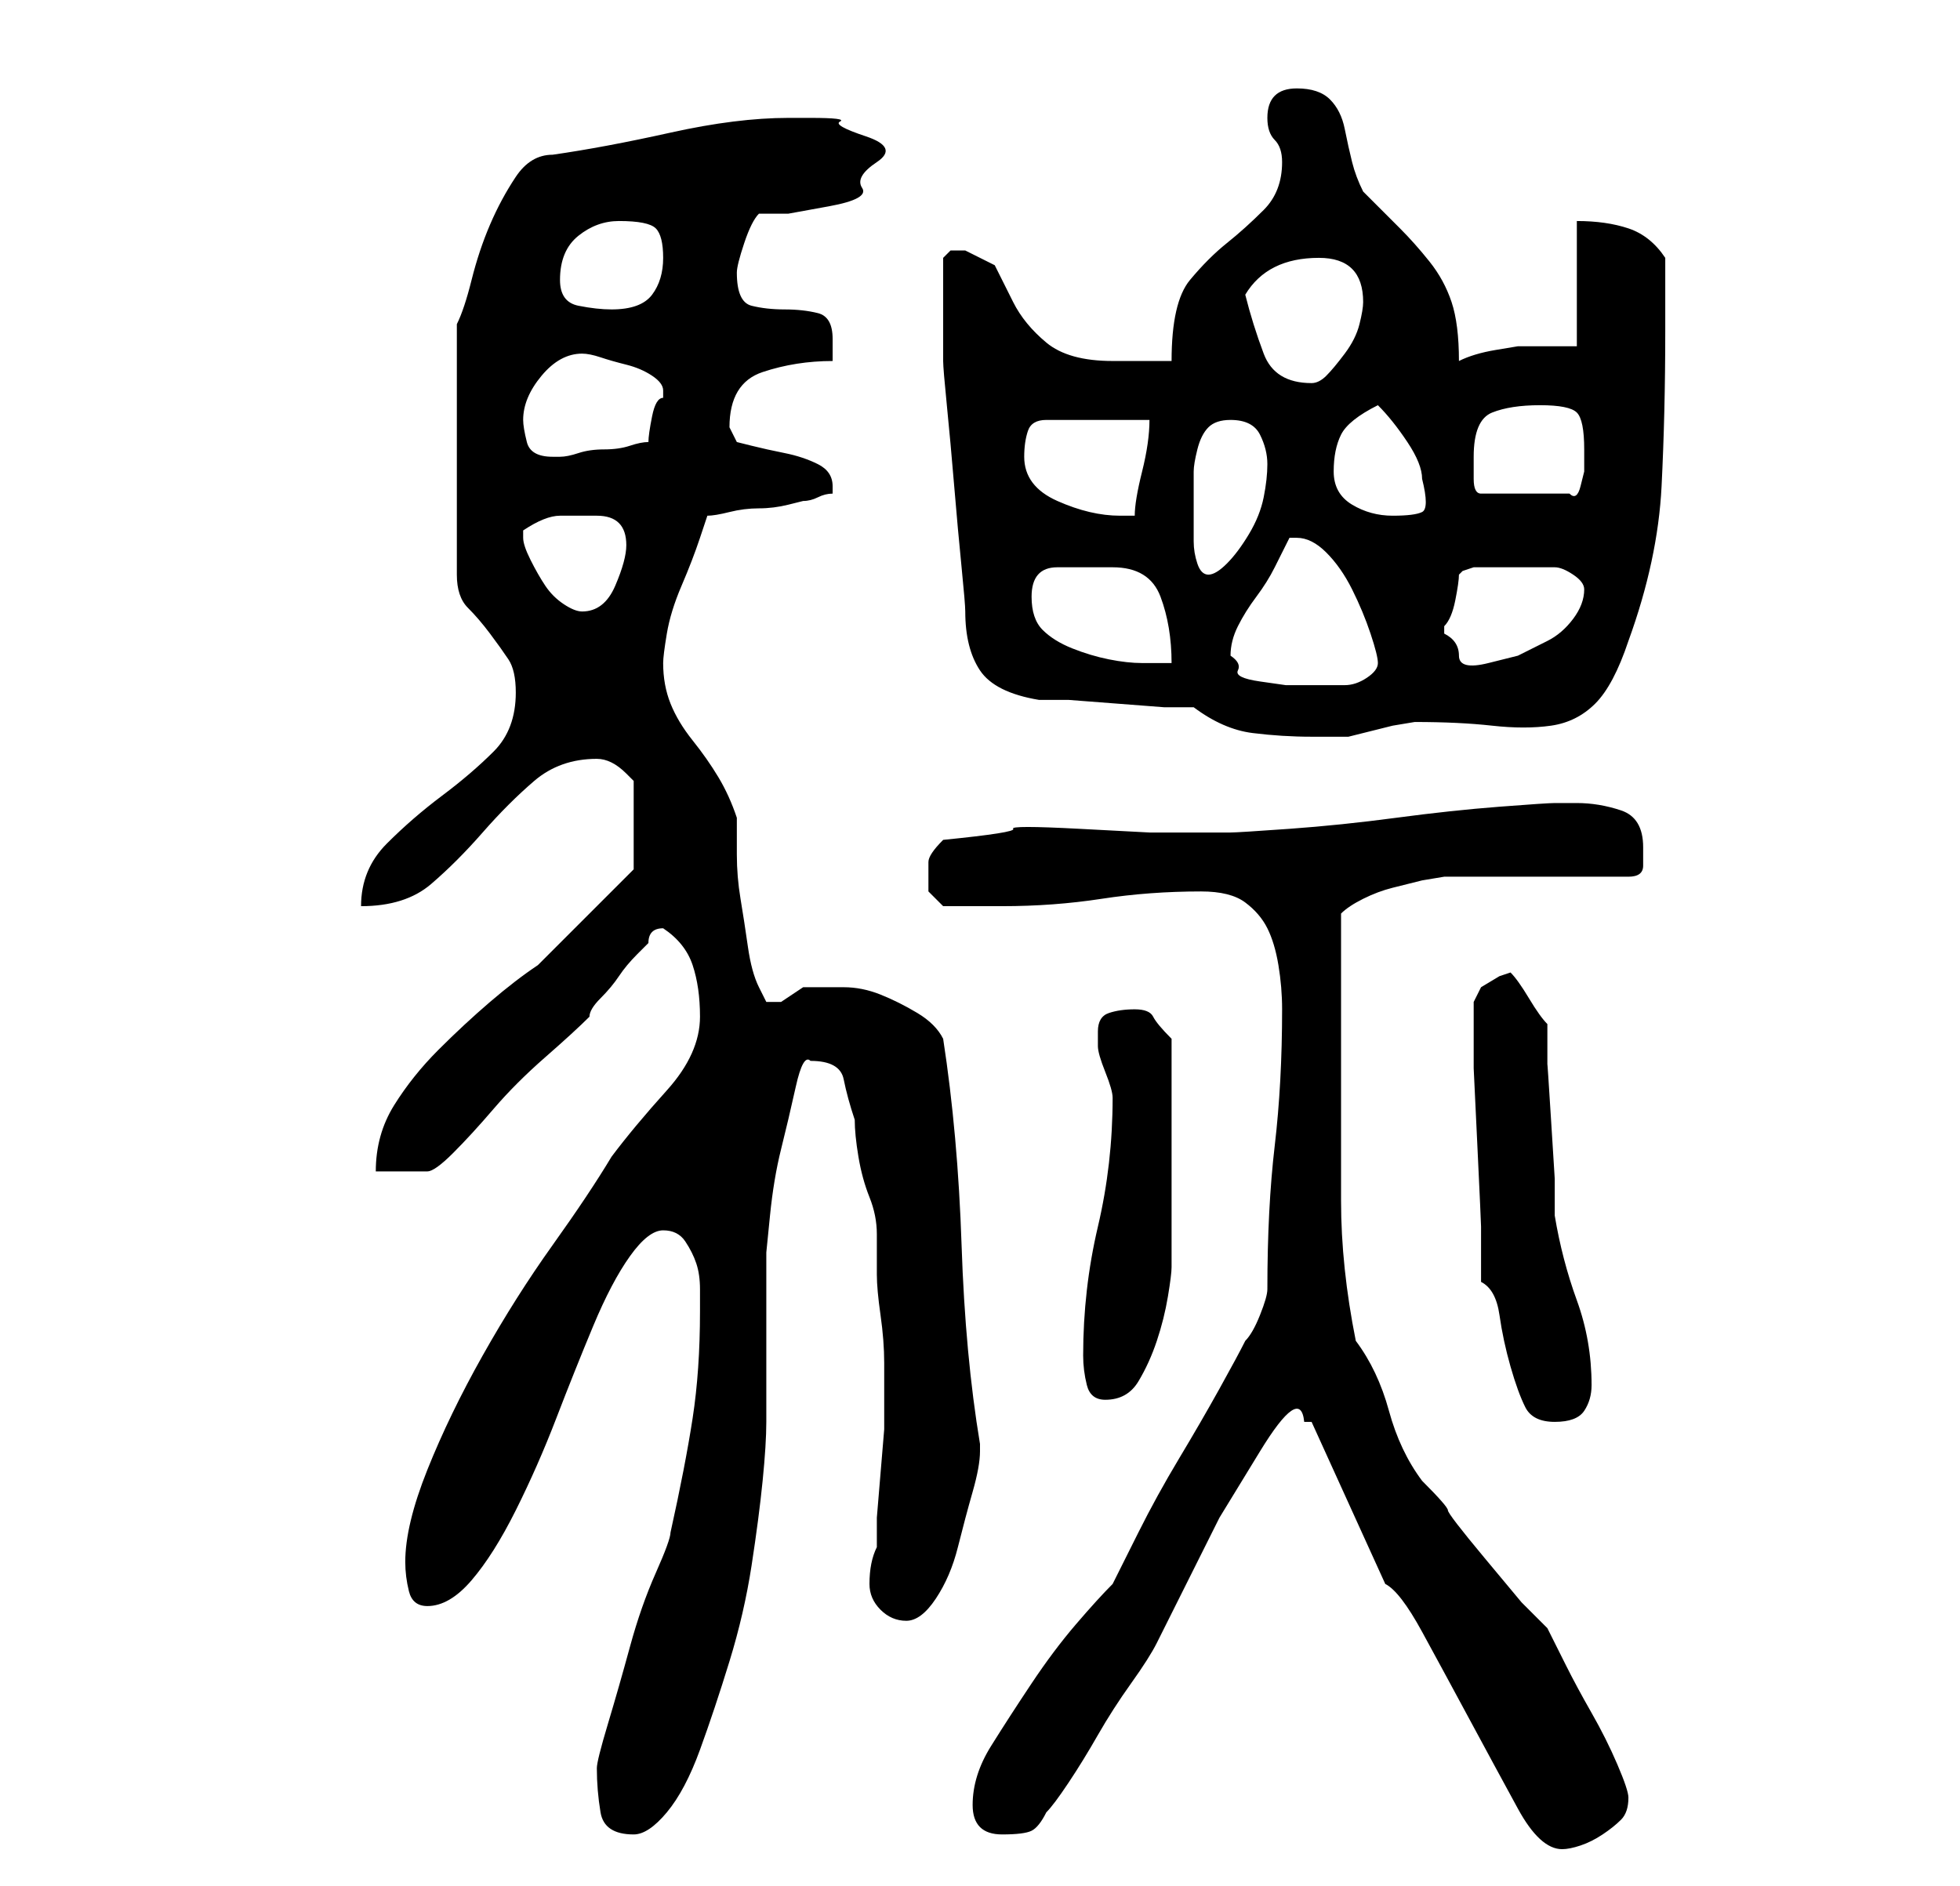 <?xml version="1.0" standalone="no"?>
<!DOCTYPE svg PUBLIC "-//W3C//DTD SVG 1.1//EN" "http://www.w3.org/Graphics/SVG/1.1/DTD/svg11.dtd" >
<svg xmlns="http://www.w3.org/2000/svg" xmlns:xlink="http://www.w3.org/1999/xlink" version="1.1" viewBox="-10 0 266 256">
   <path fill="currentColor"
d="M178 215q2 1 5 6.5t6.5 12t6.5 12t6 5.5q1 0 2.5 -0.5t3 -1.5t2.5 -2t1 -3q0 -1 -1.5 -4.5t-3.5 -7t-3.5 -6.5l-2.5 -5l-3.5 -3.5t-5 -6t-5 -6.5t-3.5 -4q-3 -4 -4.5 -9.5t-4.5 -9.5q-2 -10 -2 -19v-19v-20q1 -1 3 -2t4 -1.5l4 -1t3 -0.5h5.5h7.5h7.5h4.5q2 0 2 -1.5
v-2.5q0 -4 -3 -5t-6 -1h-3q-1 0 -7.5 0.5t-14 1.5t-14.5 1.5t-8 0.5h-11t-9.5 -0.5t-9 0t-9.5 1.5q-2 2 -2 3v2v2t2 2h8q7 0 13.5 -1t13.5 -1q4 0 6 1.5t3 3.5t1.5 5t0.5 6q0 10 -1 18.5t-1 19.5q0 1 -1 3.5t-2 3.5q-1 2 -3.5 6.5t-5.5 9.5t-5.5 10l-3.5 7q-2 2 -5 5.5t-6 8
t-5.5 8.5t-2.5 8t4 4q3 0 4 -0.5t2 -2.5q1 -1 3 -4t4 -6.5t4.5 -7t3.5 -5.5l3.5 -7l5 -10t5.5 -9t6 -4h0.5h0.5zM71 240q0 3 0.5 6t4.5 3q2 0 4.5 -3t4.5 -8.5t4 -12t3 -13t1.5 -11.5t0.5 -8v-4v-7v-8v-4t0.5 -5t1.5 -9t2 -8.5t2 -3.5q4 0 4.5 2.5t1.5 5.5q0 2 0.5 5
t1.5 5.5t1 5v2.5v3q0 2 0.5 5.5t0.5 6.5v5v4t-0.5 6t-0.5 6v4q-1 2 -1 5q0 2 1.5 3.5t3.5 1.5t4 -3t3 -7t2 -7.5t1 -5.5v-1q-2 -12 -2.5 -27t-2.5 -28q-1 -2 -3.5 -3.5t-5 -2.5t-5 -1h-4.5h-1l-1.5 1l-1.5 1h-1h-1l-0.5 -1l-0.5 -1q-1 -2 -1.5 -5.5t-1 -6.5t-0.5 -6v-5
q-1 -3 -2.5 -5.5t-3.5 -5t-3 -5t-1 -5.5q0 -1 0.5 -4t2 -6.5t2.5 -6.5l1 -3q1 0 3 -0.5t4 -0.5t4 -0.5l2 -0.5q1 0 2 -0.5t2 -0.5v-1q0 -2 -2 -3t-4.5 -1.5t-4.5 -1l-2 -0.5l-0.5 -1l-0.5 -1q0 -6 4.5 -7.5t9.5 -1.5v-1.5v-1.5q0 -3 -2 -3.5t-4.5 -0.5t-4.5 -0.5t-2 -4.5
q0 -1 1 -4t2 -4h4t5.5 -1t4.5 -2.5t2 -3.5t-1.5 -3.5t-3.5 -2t-4 -0.5h-3q-7 0 -16 2t-16 3q-3 0 -5 3t-3.5 6.5t-2.5 7.5t-2 6v34q0 3 1.5 4.5t3 3.5t2.5 3.5t1 4.5q0 5 -3 8t-7 6t-7.5 6.5t-3.5 8.5q6 0 9.5 -3t7 -7t7 -7t8.5 -3q1 0 2 0.5t2 1.5l0.5 0.5l0.5 0.5v12
l-1.5 1.5l-3.5 3.5l-4 4l-4 4q-3 2 -6.5 5t-7 6.5t-6 7.5t-2.5 9h7q1 0 3.5 -2.5t5.5 -6t7 -7t6 -5.5q0 -1 1.5 -2.5t2.5 -3t2.5 -3l1.5 -1.5q0 -1 0.5 -1.5t1.5 -0.5q3 2 4 5t1 7q0 5 -4.5 10t-7.5 9q-3 5 -8 12t-9.5 15t-7.5 15.5t-3 12.5q0 2 0.5 4t2.5 2q3 0 6 -3.5
t6 -9.5t5.5 -12.5t5 -12.5t5 -9.5t4.5 -3.5t3 1.5t1.5 3t0.5 3.5v3q0 8 -1 14.5t-3 15.5q0 1 -2 5.5t-3.5 10t-3 10.5t-1.5 6zM191 174q2 1 2.5 4.5t1.5 7t2 5.5t4 2t4 -1.5t1 -3.5q0 -6 -2 -11.5t-3 -11.5v-5t-0.5 -8t-0.5 -7.5v-5.5q-1 -1 -2.5 -3.5t-2.5 -3.5l-1.5 0.5
t-2.5 1.5l-0.5 1l-0.5 1v0v2v7t0.5 10.5t0.5 11v7.5zM137 184q0 2 0.5 4t2.5 2q3 0 4.5 -2.5t2.5 -5.5t1.5 -6t0.5 -4v-2v-4.5v-5.5v-4v-3v-4.5v-4.5v-3q-2 -2 -2.5 -3t-2.5 -1t-3.5 0.5t-1.5 2.5v2v0q0 1 1 3.5t1 3.5q0 9 -2 17.5t-2 17.5zM152 96q4 3 8 3.5t8 0.5h5t4 -1
l2 -0.5t3 -0.5q6 0 10.5 0.5t8 0t6 -3t4.5 -8.5q4 -11 4.5 -21t0.5 -21v-10q-2 -3 -5 -4t-7 -1v17h-5.5h-2.5t-3 0.5t-5 1.5q0 -5 -1 -8t-3 -5.5t-4 -4.5l-5 -5q-1 -2 -1.5 -4t-1 -4.5t-2 -4t-4.5 -1.5q-2 0 -3 1t-1 3t1 3t1 3q0 4 -2.5 6.5t-5 4.5t-5 5t-2.5 11h-4h-4
q-6 0 -9 -2.5t-4.5 -5.5l-2.5 -5t-4 -2h-2t-1 1v7v7q0 1 0.5 6t1 11t1 11t0.5 6q0 5 2 8t8 4h4t6.5 0.5t6.5 0.5h4zM157 89q0 -2 1 -4t2.5 -4t2.5 -4l2 -4h1q2 0 4 2t3.5 5t2.5 6t1 4t-1.5 2t-3 1h-3.5h-2h-2.5t-3.5 -0.5t-3 -1.5t-1 -2zM130 81q0 -4 3.5 -4h7.5q5 0 6.5 4
t1.5 9h-4q-2 0 -4.5 -0.5t-5 -1.5t-4 -2.5t-1.5 -4.5zM186 86v-1q1 -1 1.5 -3.5t0.5 -3.5l0.5 -0.5t1.5 -0.5h11q1 0 2.5 1t1.5 2q0 2 -1.5 4t-3.5 3l-4 2t-4 1t-4 -1t-2 -3zM61 73v-1q3 -2 5 -2h5q2 0 3 1t1 3t-1.5 5.5t-4.5 3.5q-1 0 -2.5 -1t-2.5 -2.5t-2 -3.5t-1 -3z
M152 67v-3q0 -1 0.5 -3t1.5 -3t3 -1q3 0 4 2t1 4t-0.5 4.5t-2 5t-3 4t-2.5 1.5t-1.5 -1.5t-0.5 -3v-3.5v-3zM129 62q0 -2 0.5 -3.5t2.5 -1.5h14q0 3 -1 7t-1 6h-2q-4 0 -8.5 -2t-4.5 -6zM171 64q0 -3 1 -5t5 -4q2 2 4 5t2 5q1 4 0 4.5t-4 0.5t-5.5 -1.5t-2.5 -4.5zM190 62
q0 -5 2.5 -6t6.5 -1t5 1t1 5v1v2t-0.5 2t-1.5 1h-12q-1 0 -1 -2v-3zM61 57q0 -3 2.5 -6t5.5 -3q1 0 2.5 0.5t3.5 1t3.5 1.5t1.5 2v1q-1 0 -1.5 2.5t-0.5 3.5q-1 0 -2.5 0.5t-3.5 0.5t-3.5 0.5t-2.5 0.5h-0.5h-0.5q-3 0 -3.5 -2t-0.5 -3zM159 40q3 -5 10 -5q3 0 4.5 1.5
t1.5 4.5q0 1 -0.5 3t-2 4t-2.5 3t-2 1q-5 0 -6.5 -4t-2.5 -8zM66 38q0 -4 2.5 -6t5.5 -2q4 0 5 1t1 4t-1.5 5t-5.5 2q-2 0 -4.5 -0.5t-2.5 -3.5z" />
</svg>
